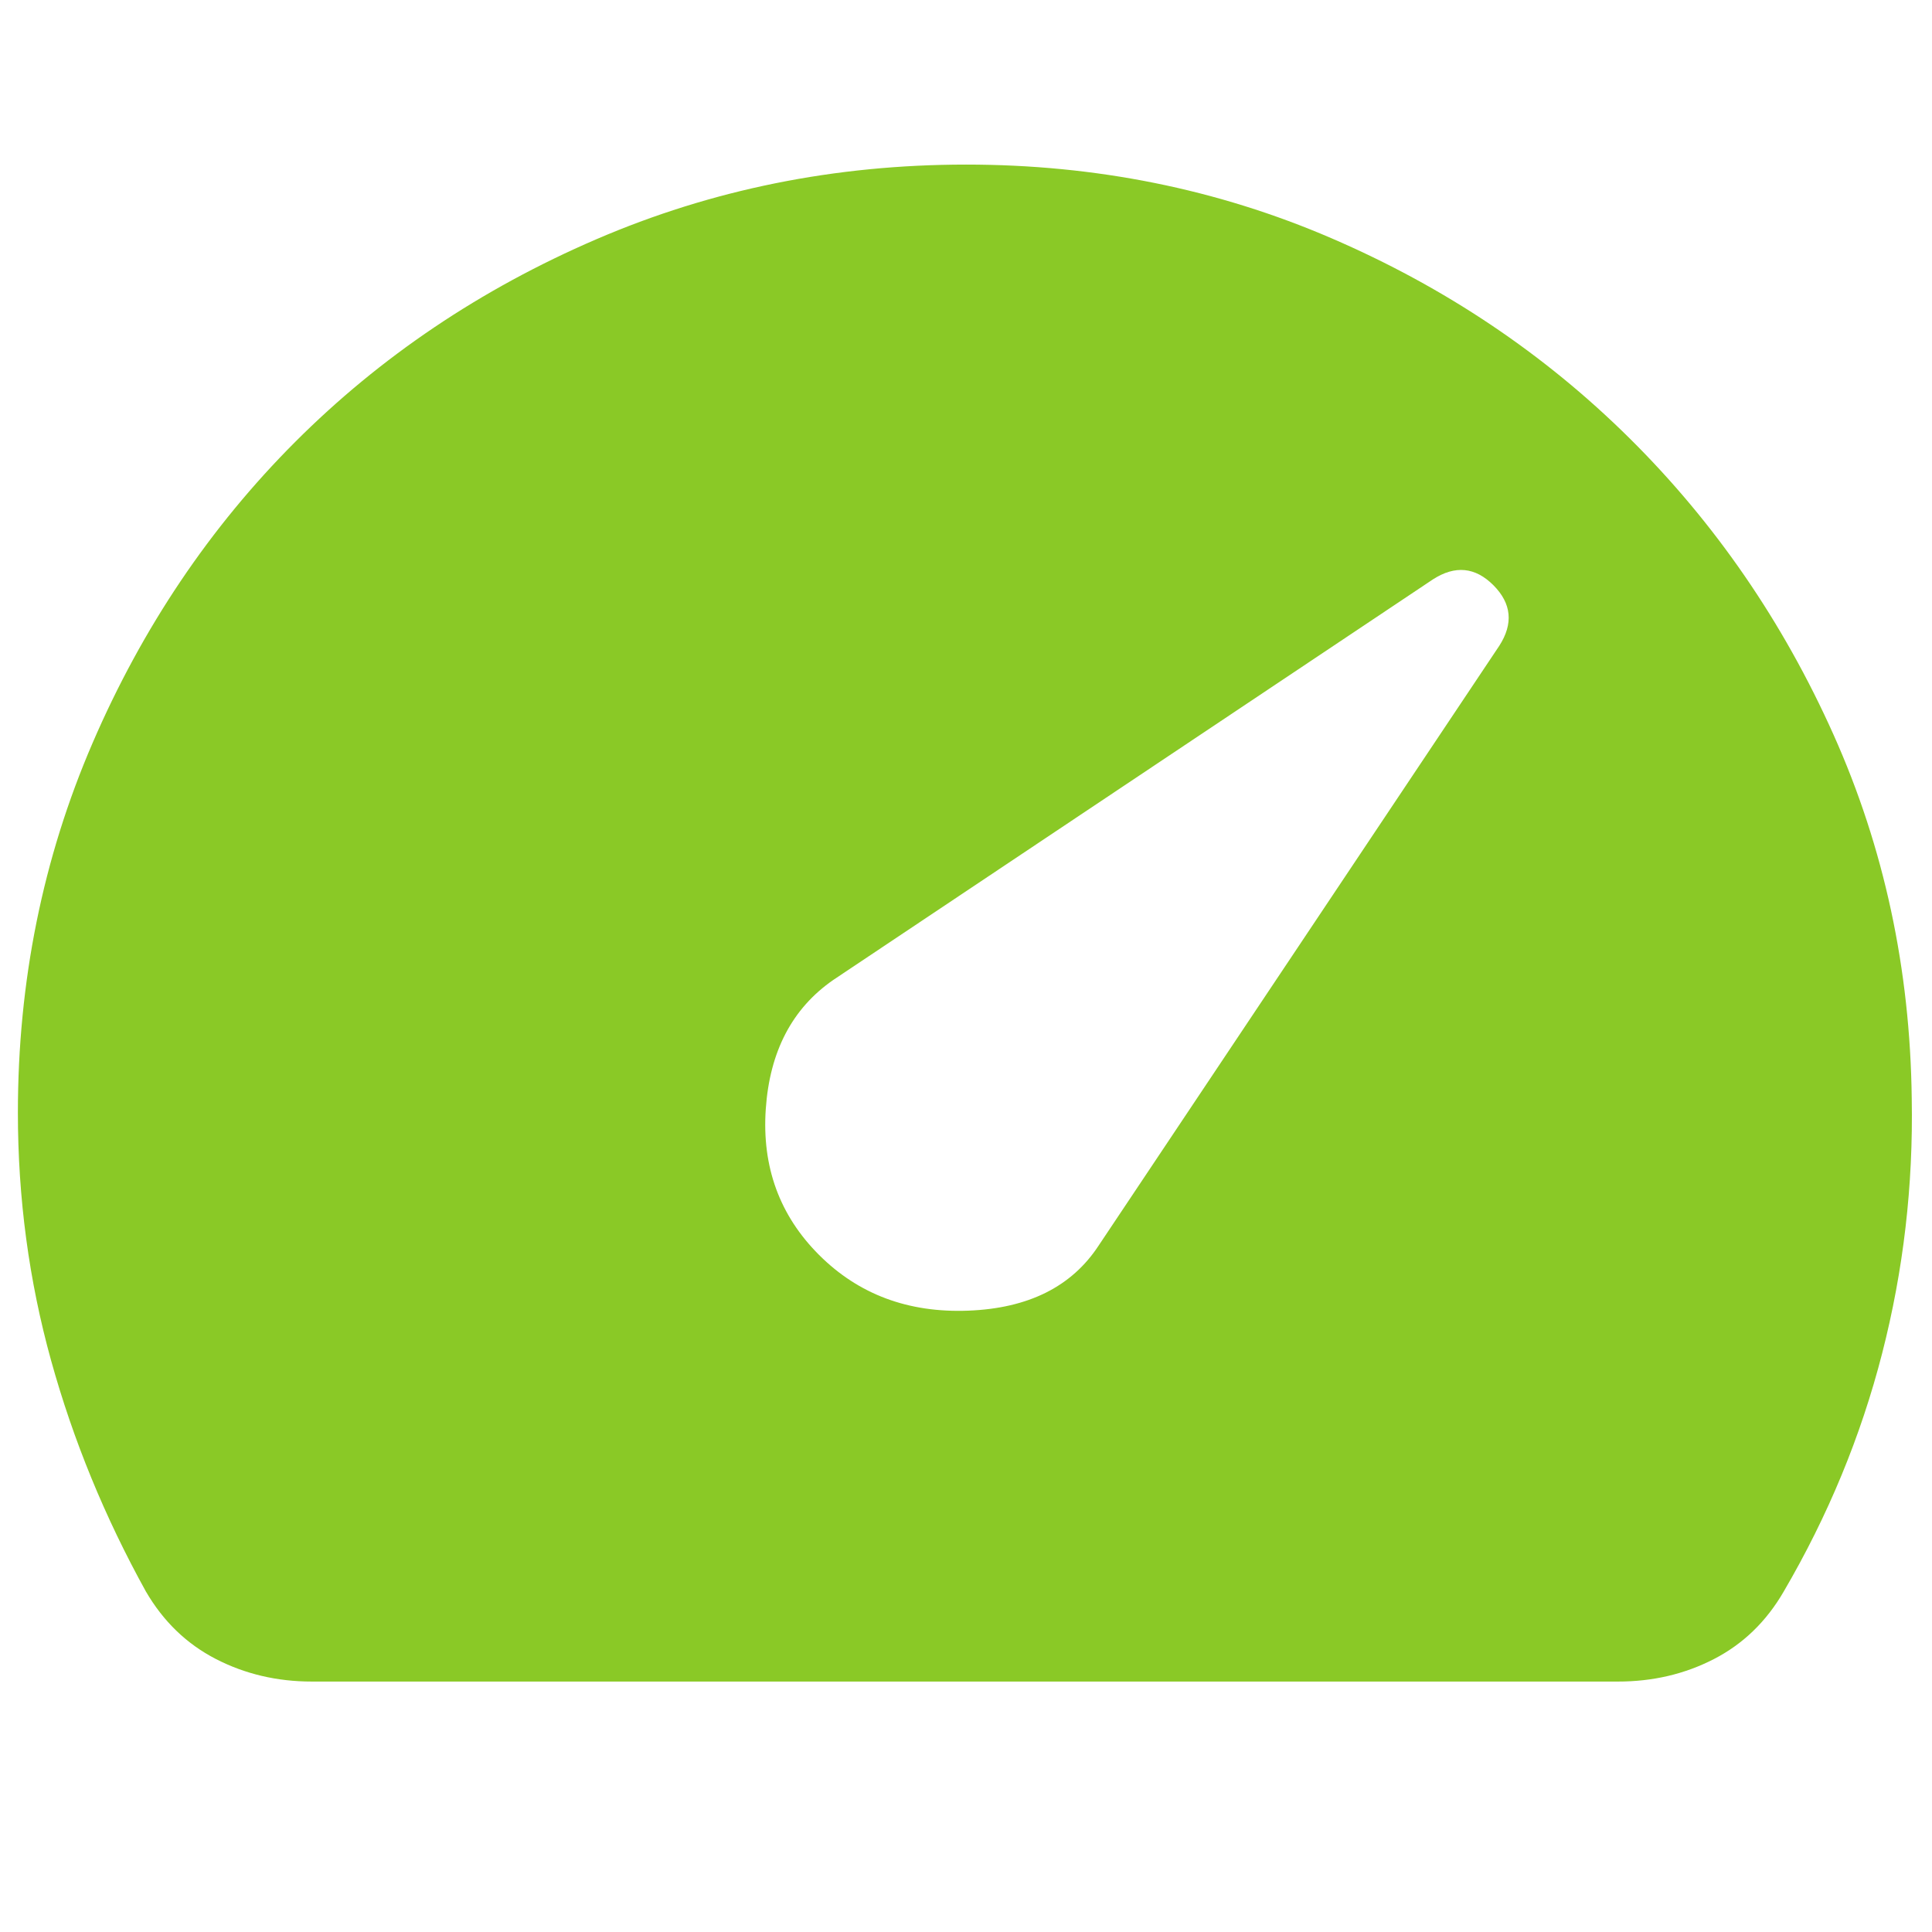 <svg width="159" height="159" viewBox="12 15 135 135" fill="none" xmlns="http://www.w3.org/2000/svg">
<path d="M69.231 102.688C71.992 105.448 75.47 106.746 79.666 106.583C83.862 106.42 86.898 104.9 88.775 102.025L116.766 60.122C117.759 58.576 117.622 57.167 116.355 55.895C115.087 54.623 113.678 54.486 112.128 55.484L70.225 83.475C67.354 85.463 65.782 88.472 65.508 92.505C65.234 96.537 66.475 99.931 69.231 102.688ZM33.788 132.5C31.358 132.5 29.123 131.974 27.083 130.923C25.043 129.872 23.413 128.3 22.194 126.206C19.323 121.017 17.115 115.635 15.569 110.061C14.023 104.487 13.25 98.717 13.25 92.75C13.25 83.585 14.99 74.973 18.471 66.912C21.951 58.852 26.67 51.841 32.628 45.878C38.586 39.916 45.598 35.196 53.663 31.721C61.727 28.245 70.34 26.504 79.5 26.5C88.554 26.5 97.056 28.212 105.006 31.634C112.956 35.057 119.913 39.724 125.875 45.633C131.837 51.542 136.585 58.444 140.119 66.336C143.652 74.229 145.474 82.702 145.584 91.756C145.695 97.829 145.006 103.765 143.517 109.564C142.029 115.363 139.737 120.911 136.641 126.206C135.426 128.304 133.799 129.879 131.758 130.93C129.718 131.981 127.478 132.504 125.04 132.5H33.788Z" fill="#8AC926"/>
</svg>
